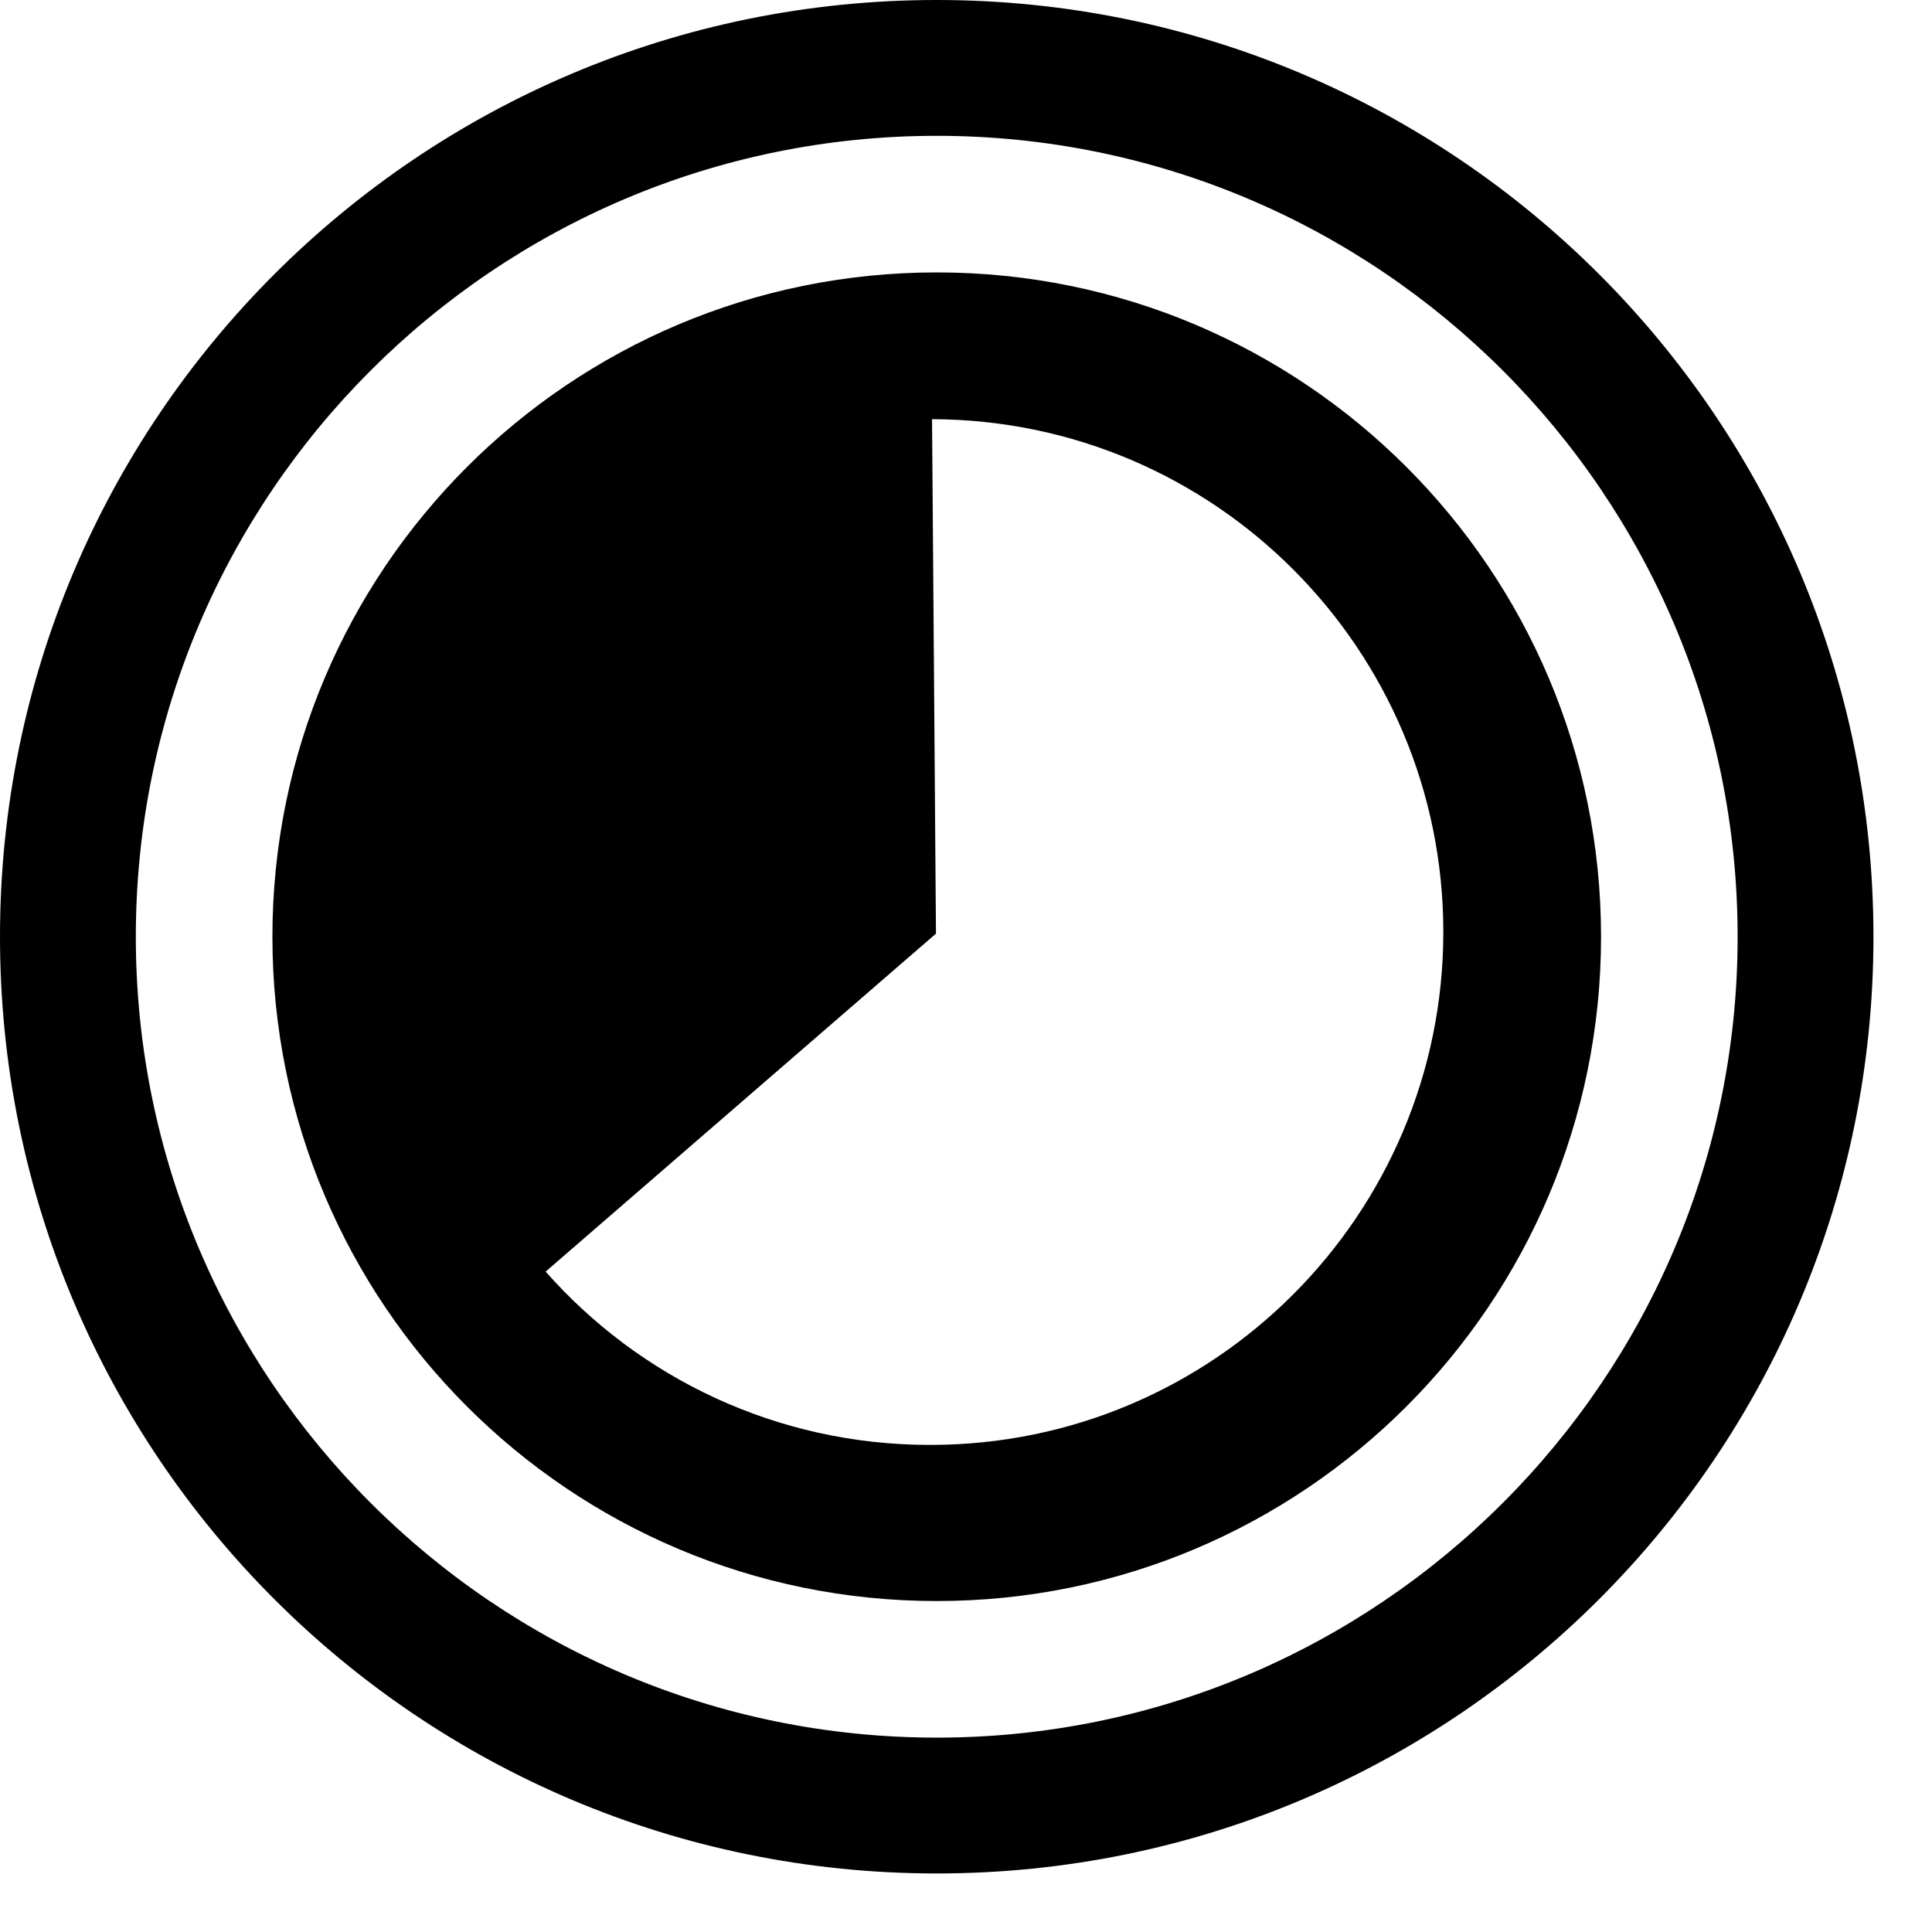 <svg version="1.1" xmlns="http://www.w3.org/2000/svg" width="32" height="32" viewBox="0 0 33 33">
    <path
        d="M16 2.32c7.547 0 13.68 6.133 13.68 13.68s-6.133 13.68-13.68 13.68-13.68-6.133-13.68-13.68 6.133-13.68 13.68-13.68zM16 0c-8.84 0-16 7.16-16 16s7.16 16 16 16 16-7.16 16-16-7.16-16-16-16v0zM16 4.653c-6.267 0-11.347 5.080-11.347 11.347s5.080 11.347 11.347 11.347 11.347-5.080 11.347-11.347-5.080-11.347-11.347-11.347zM15.88 24.68c-2.613 0-4.96-1.147-6.56-2.96l6.667-5.773-0.067-8.787c4.827 0.013 8.733 3.933 8.733 8.76s-3.92 8.76-8.76 8.76z">
    </path>
</svg>
